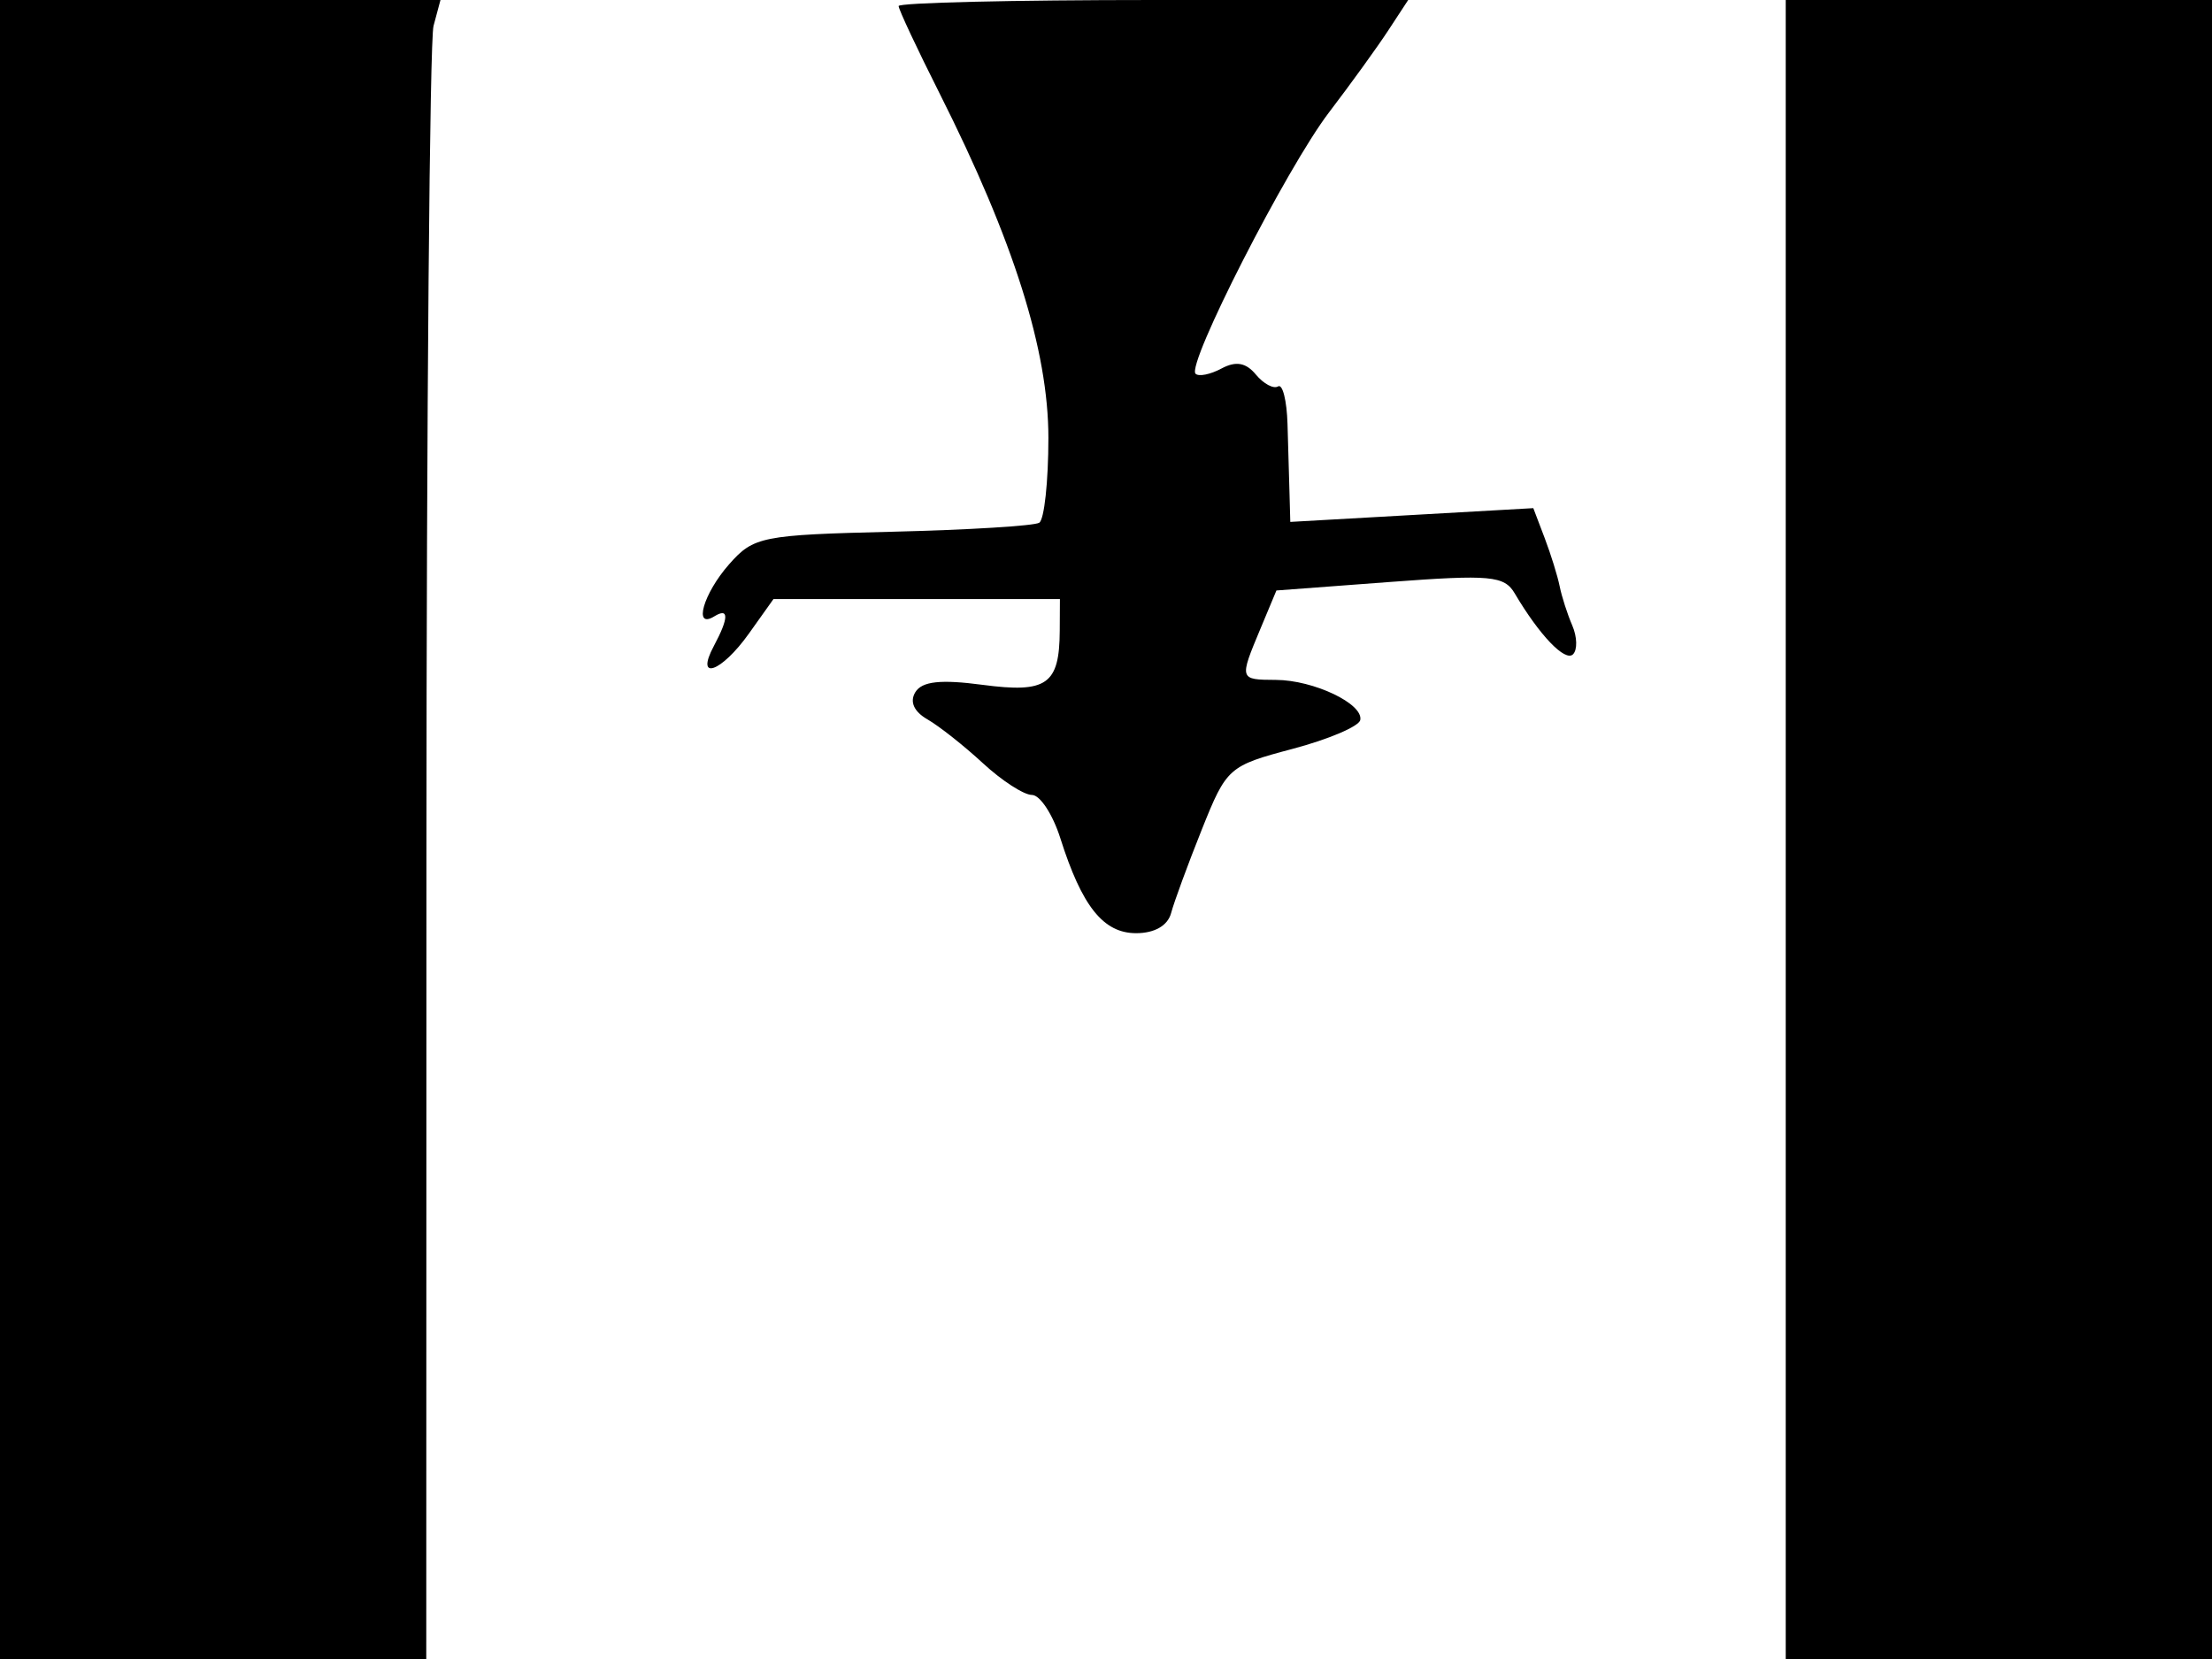 <svg xmlns="http://www.w3.org/2000/svg" width="192" height="144" viewBox="0 0 192 144" version="1.1">
	<path d="M 0 72 L 0 144 18.500 144 L 37 144 37.014 74.250 C 37.021 35.888, 37.299 3.488, 37.630 2.250 L 38.233 0 19.117 0 L 0 0 0 72 M 78 0.525 C 78 0.814, 79.602 4.231, 81.560 8.118 C 87.987 20.882, 91 30.421, 91 38.009 C 91 41.789, 90.642 45.103, 90.204 45.374 C 89.767 45.644, 84.035 45.995, 77.466 46.154 C 66.119 46.429, 65.411 46.570, 63.293 48.972 C 61.042 51.524, 60.151 54.643, 62 53.500 C 63.284 52.707, 63.271 53.625, 61.965 56.066 C 60.304 59.169, 62.607 58.360, 65 55 L 67.136 52 79.568 52 L 92 52 91.985 54.750 C 91.959 59.419, 90.866 60.184, 85.285 59.443 C 81.644 58.960, 80.035 59.135, 79.453 60.076 C 78.942 60.903, 79.323 61.763, 80.497 62.438 C 81.514 63.022, 83.684 64.737, 85.321 66.250 C 86.958 67.762, 88.870 69, 89.571 69 C 90.272 69, 91.380 70.688, 92.034 72.750 C 93.913 78.676, 95.767 81, 98.617 81 C 100.221 81, 101.362 80.342, 101.652 79.250 C 101.908 78.288, 103.107 75.026, 104.316 72.003 C 106.466 66.629, 106.641 66.473, 112.189 65.003 C 115.310 64.176, 117.956 63.050, 118.069 62.500 C 118.359 61.094, 114.029 59.032, 110.750 59.015 C 107.561 58.998, 107.559 58.991, 109.396 54.595 L 110.792 51.253 120.625 50.516 C 129.362 49.861, 130.572 49.972, 131.479 51.508 C 133.624 55.141, 135.856 57.472, 136.537 56.793 C 136.928 56.404, 136.899 55.279, 136.473 54.293 C 136.048 53.307, 135.554 51.774, 135.377 50.886 C 135.199 49.999, 134.612 48.110, 134.072 46.690 L 133.090 44.107 122.544 44.704 L 111.997 45.301 111.931 42.901 C 111.895 41.580, 111.816 38.835, 111.755 36.800 C 111.695 34.766, 111.327 33.298, 110.936 33.539 C 110.546 33.781, 109.678 33.317, 109.008 32.510 C 108.146 31.470, 107.275 31.317, 106.026 31.986 C 105.057 32.505, 104.043 32.709, 103.773 32.440 C 102.970 31.637, 111.689 14.561, 115.355 9.758 C 117.225 7.308, 119.536 4.111, 120.492 2.652 L 122.230 0 100.115 0 C 87.952 0, 78 0.236, 78 0.525 M 155 72 L 155 144 173.500 144 L 192 144 192 72 L 192 0 173.500 0 L 155 0 155 72" stroke="none" fill="black" fill-rule="evenodd"/>
</svg>